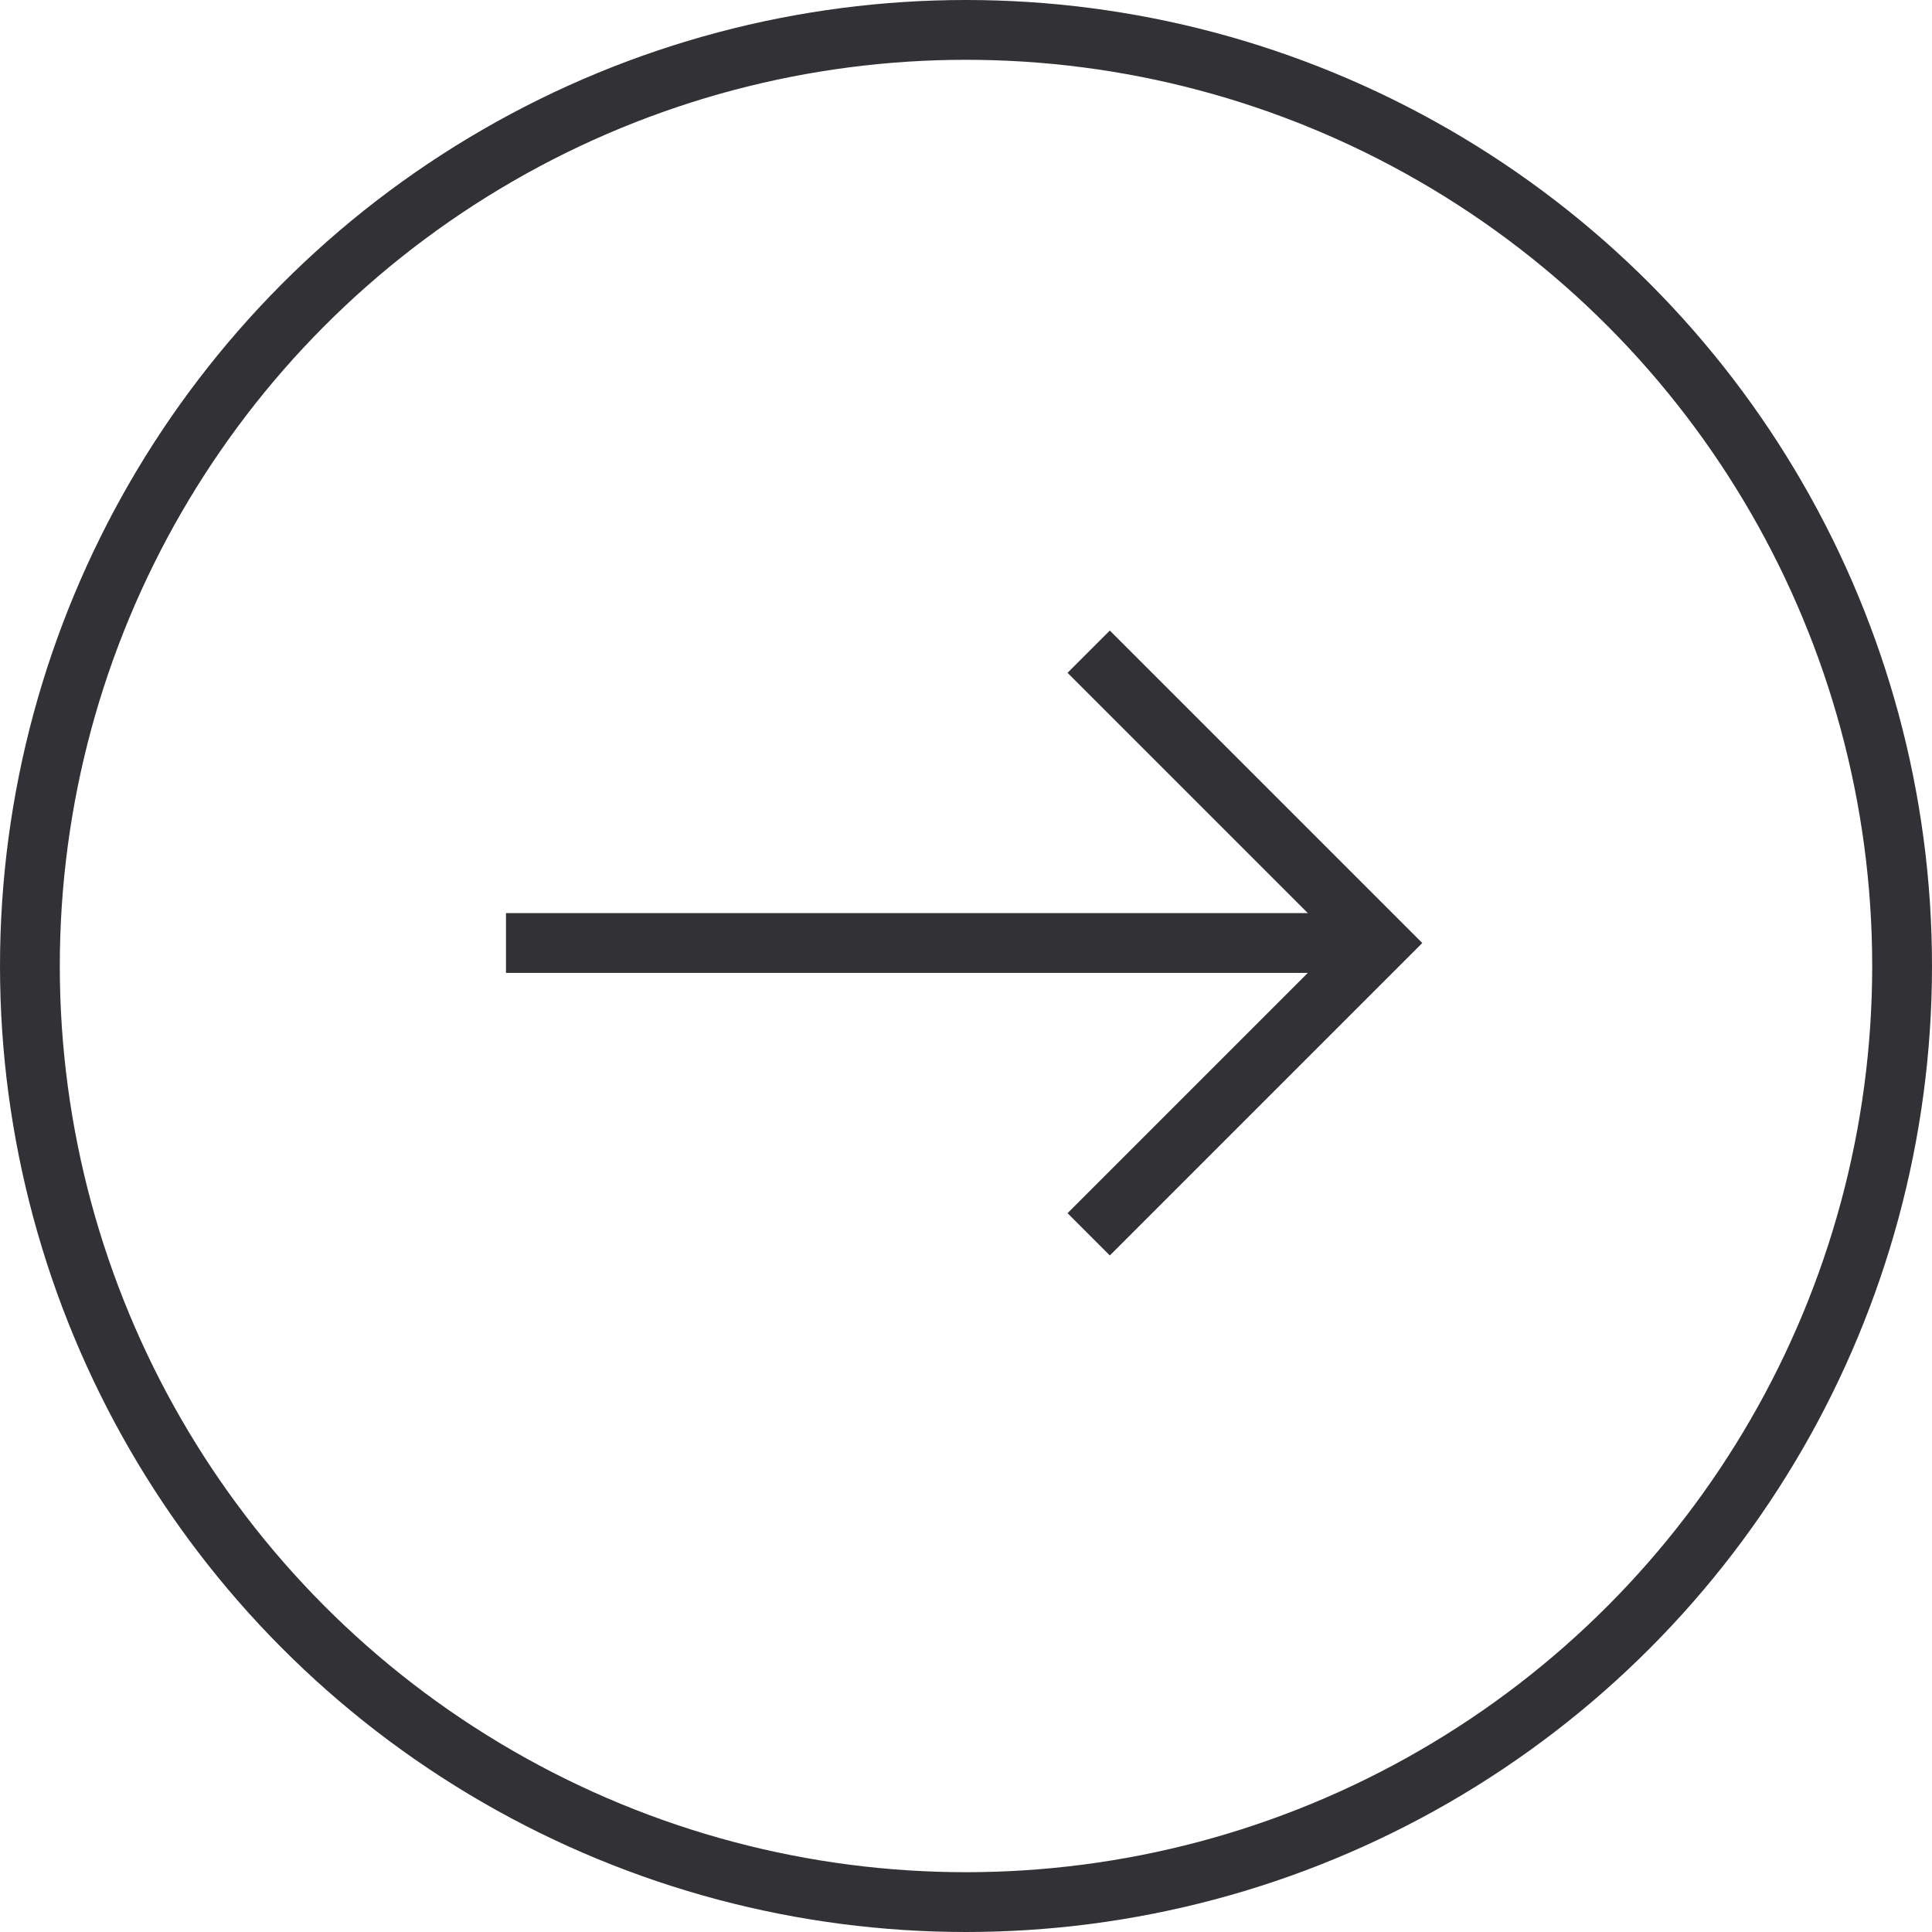 <svg width="42" height="42" viewBox="0 0 42 42" fill="none" xmlns="http://www.w3.org/2000/svg">
<path d="M23.667 14.167L30 20.5L23.667 26.833" stroke="#323236" stroke-width="1.3"/>
<path d="M30 20.5L11 20.5" stroke="#323236" stroke-width="1.3"/>
<circle cx="21" cy="21" r="20.35" transform="rotate(-180 21 21)" stroke="#323236" stroke-width="1.3"/>
</svg>
